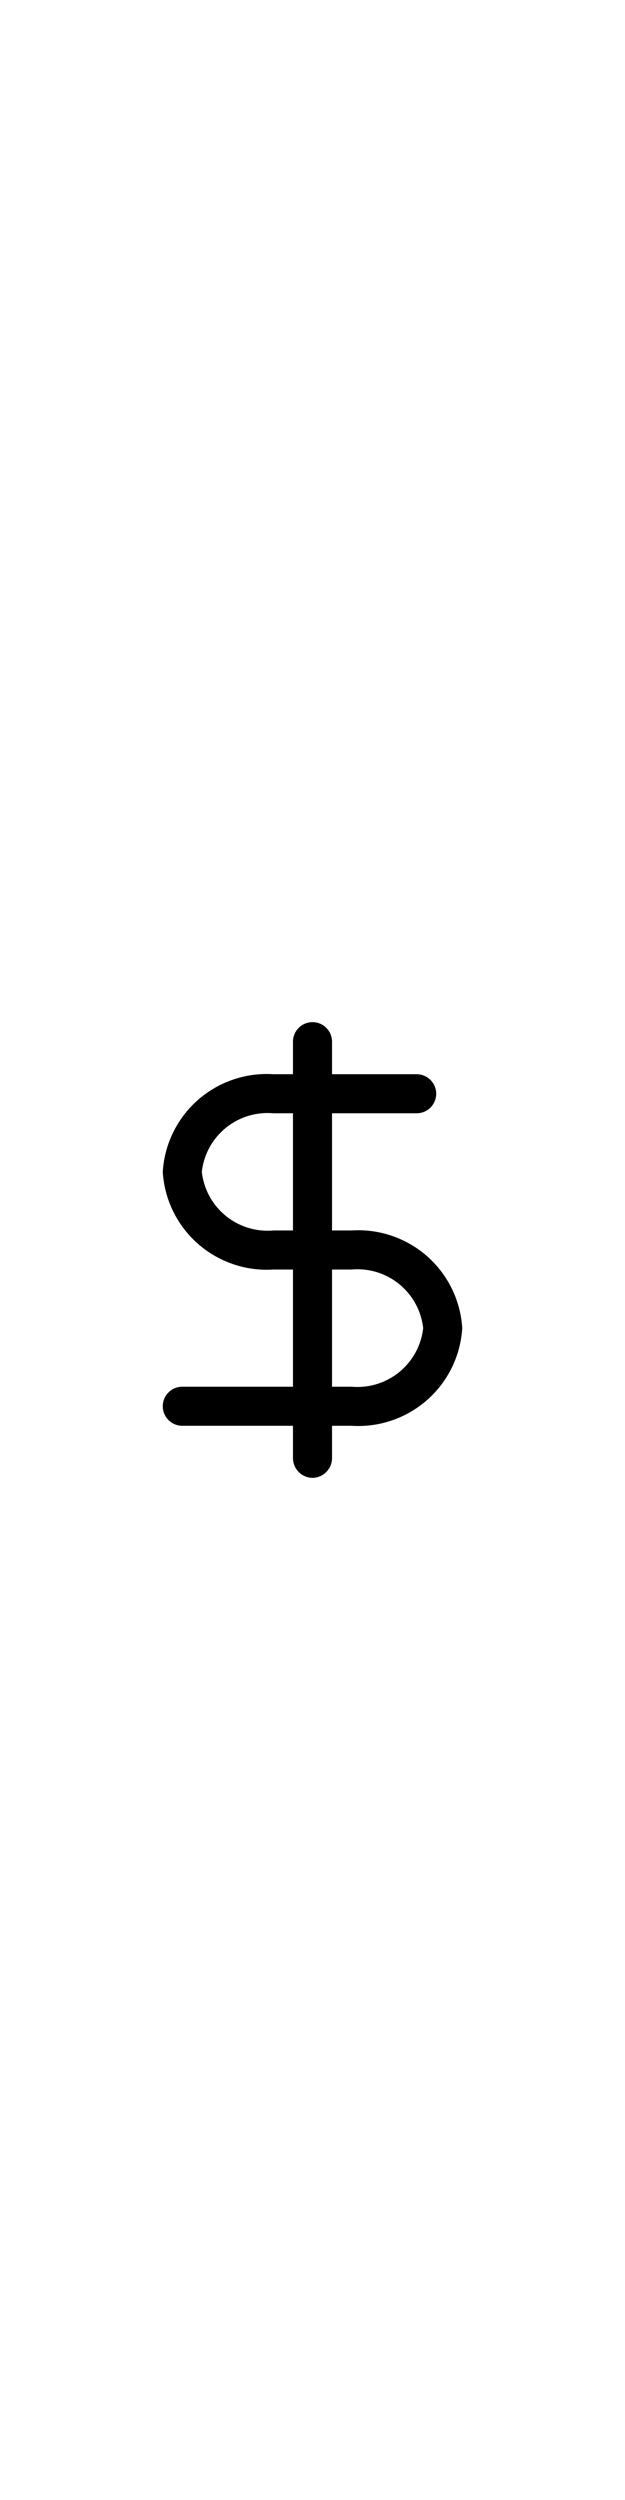 <?xml version="1.0" encoding="utf-8"?>
<svg width="200px" height="800px" viewBox="0 0 24 24" fill="none" xmlns="http://www.w3.org/2000/svg">
	<path d="M12 20.75C11.802 20.747 11.613 20.668 11.473 20.527C11.332 20.387 11.253 20.198 11.25 20V4C11.25 3.801 11.329 3.61 11.47 3.47C11.61 3.329 11.801 3.25 12 3.25C12.199 3.25 12.39 3.329 12.53 3.47C12.671 3.61 12.75 3.801 12.75 4V20C12.747 20.198 12.668 20.387 12.527 20.527C12.387 20.668 12.198 20.747 12 20.75Z" fill="#000000" />
	<path d="M13.5 18.75H7C6.801 18.75 6.61 18.671 6.47 18.53C6.329 18.39 6.25 18.199 6.25 18C6.25 17.801 6.329 17.61 6.47 17.47C6.61 17.329 6.801 17.25 7 17.25H13.5C14.162 17.309 14.82 17.106 15.334 16.686C15.848 16.265 16.177 15.66 16.25 15C16.177 14.34 15.848 13.735 15.334 13.314C14.82 12.893 14.162 12.691 13.5 12.75H10.5C9.974 12.784 9.447 12.714 8.949 12.543C8.451 12.373 7.991 12.106 7.596 11.758C7.201 11.409 6.879 10.986 6.648 10.513C6.417 10.04 6.282 9.526 6.25 9C6.282 8.474 6.417 7.96 6.648 7.487C6.879 7.014 7.201 6.591 7.596 6.242C7.991 5.894 8.451 5.627 8.949 5.457C9.447 5.286 9.974 5.216 10.5 5.25H16C16.199 5.25 16.39 5.329 16.53 5.47C16.671 5.61 16.75 5.801 16.75 6C16.75 6.199 16.671 6.39 16.53 6.53C16.39 6.671 16.199 6.75 16 6.75H10.5C9.838 6.691 9.18 6.894 8.666 7.314C8.152 7.735 7.823 8.34 7.75 9C7.823 9.66 8.152 10.265 8.666 10.686C9.18 11.106 9.838 11.309 10.5 11.25H13.5C14.025 11.216 14.553 11.286 15.051 11.457C15.549 11.627 16.009 11.894 16.404 12.242C16.799 12.591 17.121 13.014 17.352 13.487C17.583 13.96 17.718 14.474 17.75 15C17.718 15.526 17.583 16.04 17.352 16.513C17.121 16.986 16.799 17.409 16.404 17.758C16.009 18.106 15.549 18.373 15.051 18.543C14.553 18.714 14.025 18.784 13.5 18.75Z" fill="#000000" />
</svg>
